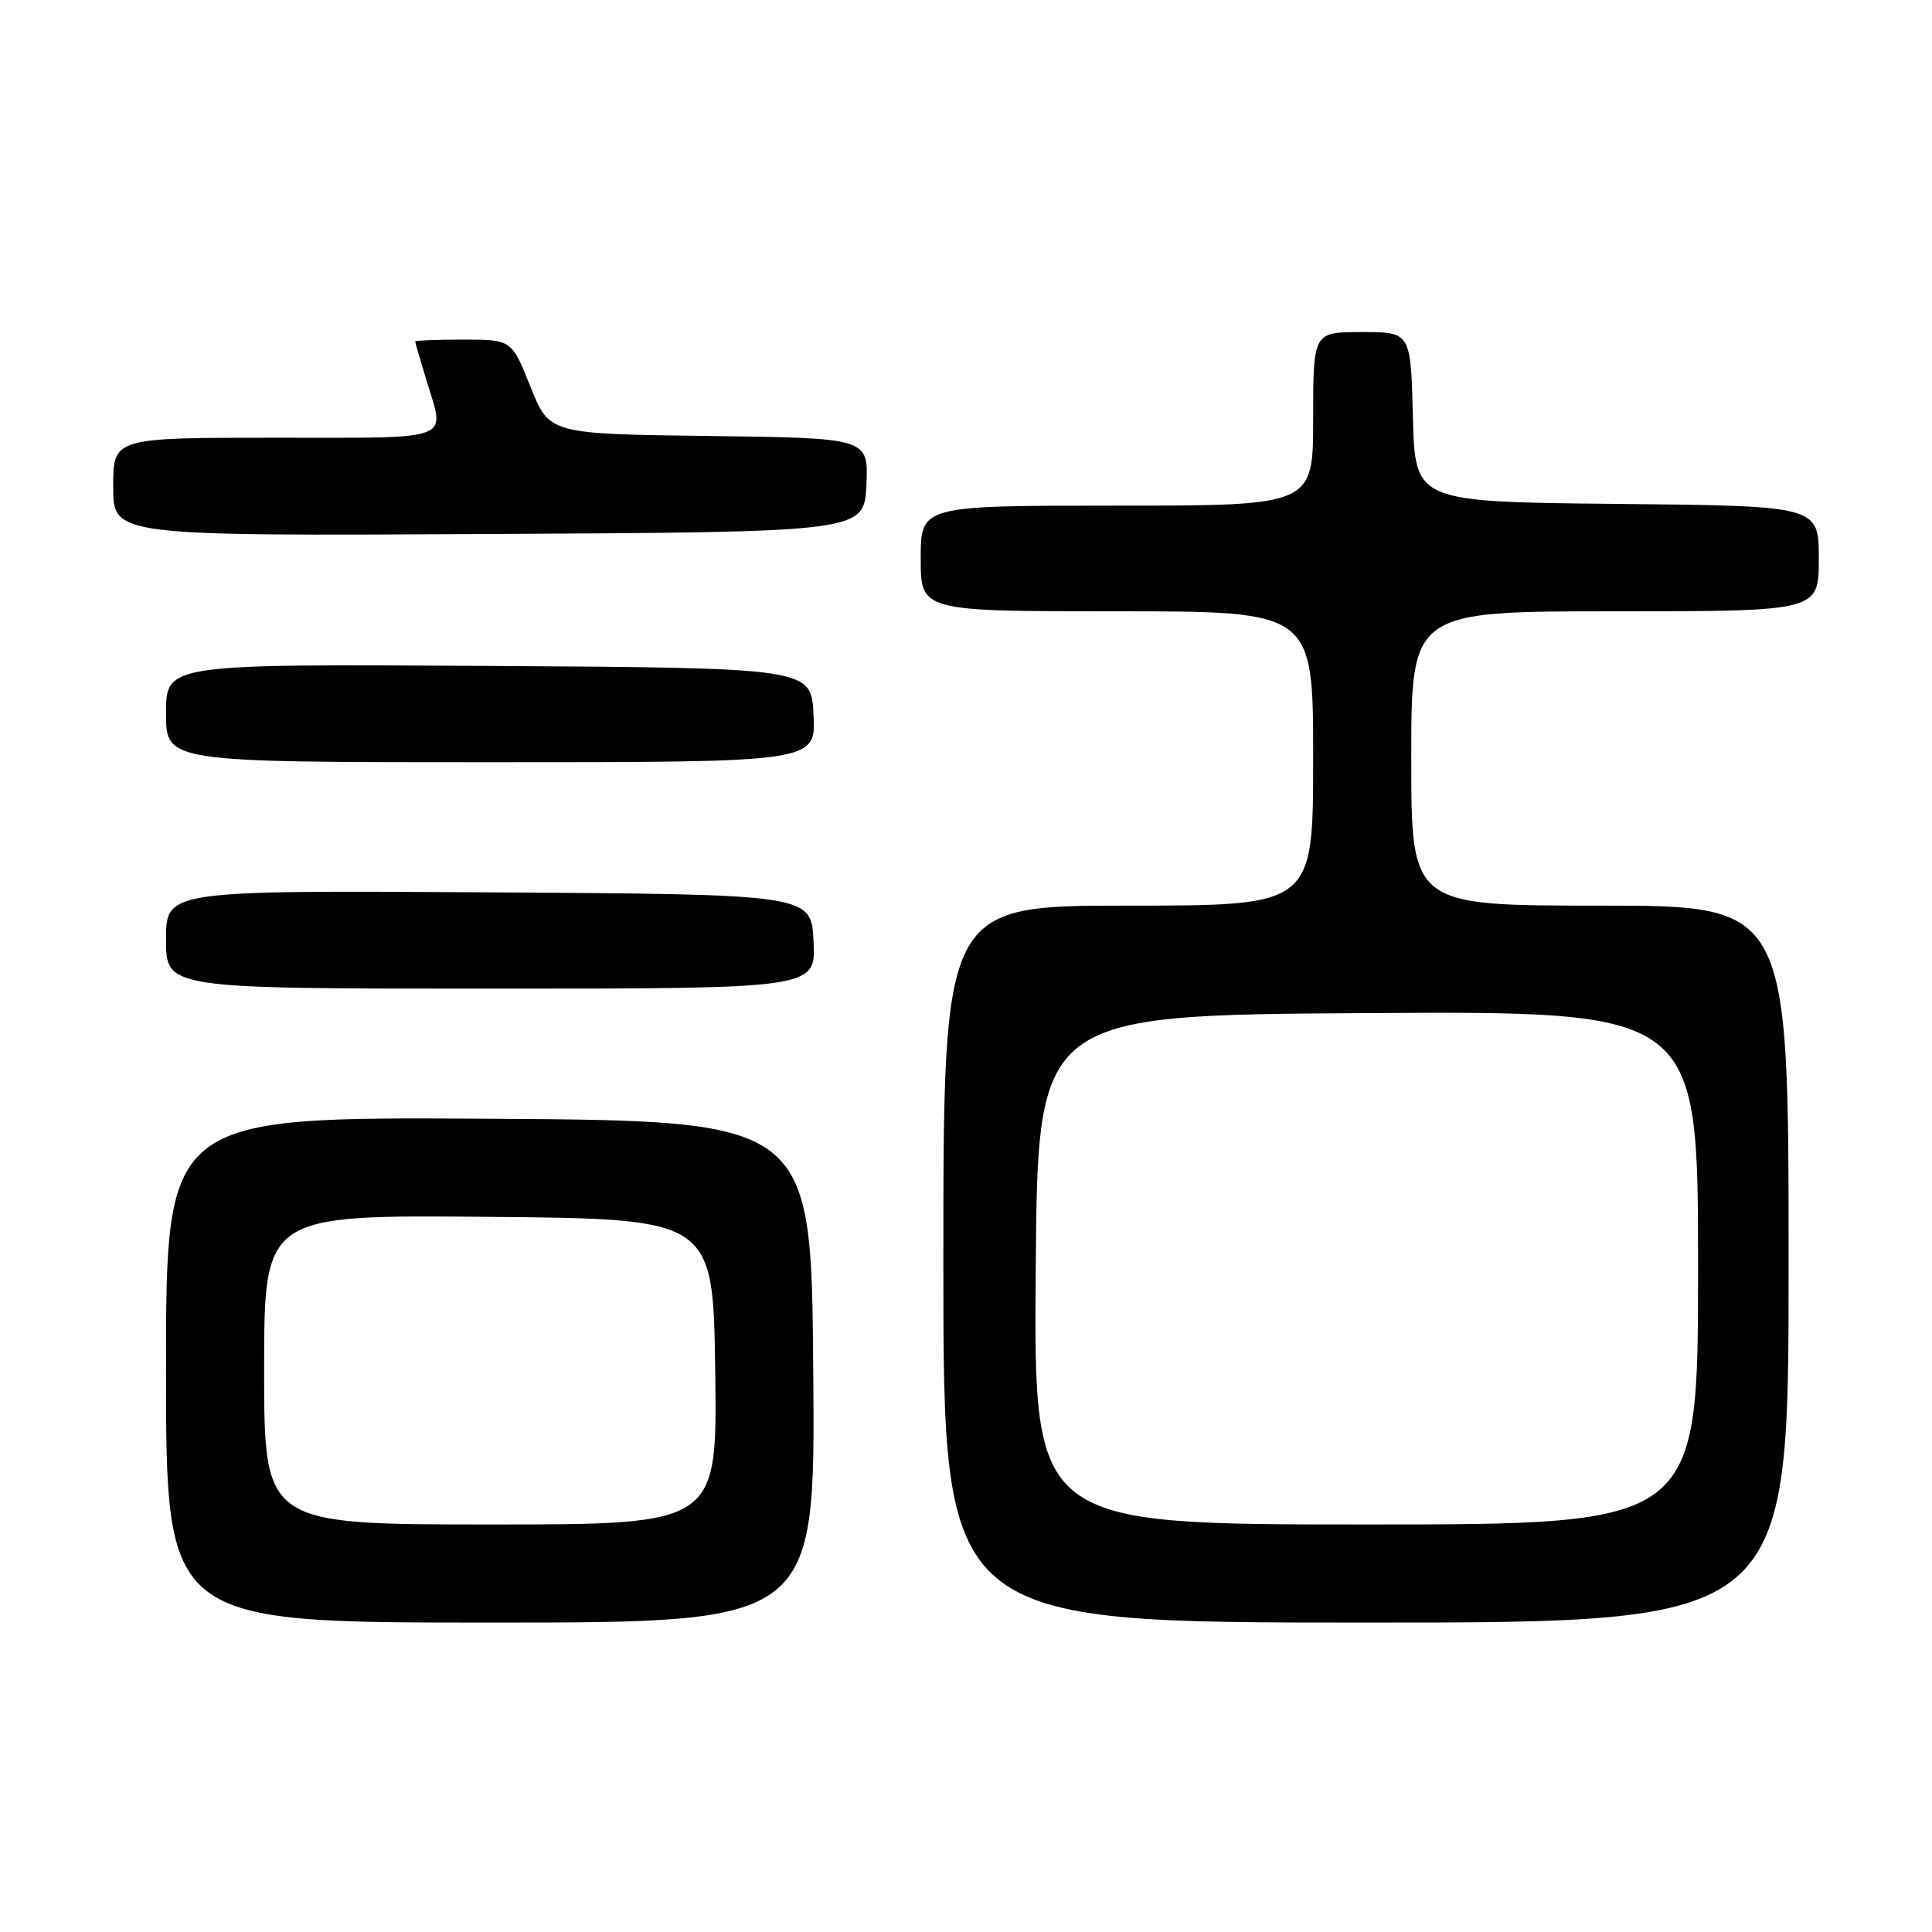 <?xml version="1.0" encoding="UTF-8" standalone="no"?>
<!DOCTYPE svg PUBLIC "-//W3C//DTD SVG 1.1//EN" "http://www.w3.org/Graphics/SVG/1.1/DTD/svg11.dtd" >
<svg xmlns="http://www.w3.org/2000/svg" xmlns:xlink="http://www.w3.org/1999/xlink" version="1.1" viewBox="0 0 256 256">
 <g >
 <path fill="currentColor"
d=" M 107.76 181.75 C 107.50 148.50 107.50 148.50 64.75 148.24 C 22.00 147.98 22.00 147.98 22.00 181.49 C 22.00 215.00 22.00 215.00 65.01 215.00 C 108.03 215.00 108.03 215.00 107.76 181.75 Z  M 237.00 167.50 C 237.00 120.00 237.00 120.00 212.00 120.00 C 187.00 120.00 187.00 120.00 187.00 100.50 C 187.00 81.00 187.00 81.00 214.00 81.00 C 241.00 81.00 241.00 81.00 241.00 74.02 C 241.00 67.03 241.00 67.03 214.25 66.77 C 187.50 66.50 187.50 66.50 187.22 55.25 C 186.93 44.00 186.93 44.00 180.47 44.00 C 174.00 44.00 174.00 44.00 174.00 55.50 C 174.00 67.00 174.00 67.00 148.00 67.00 C 122.00 67.00 122.00 67.00 122.00 74.00 C 122.00 81.00 122.00 81.00 148.00 81.00 C 174.00 81.00 174.00 81.00 174.00 100.50 C 174.00 120.00 174.00 120.00 149.50 120.00 C 125.00 120.00 125.00 120.00 125.00 167.50 C 125.00 215.00 125.00 215.00 181.00 215.00 C 237.00 215.00 237.00 215.00 237.00 167.50 Z  M 107.80 124.75 C 107.50 118.50 107.50 118.50 64.75 118.24 C 22.00 117.98 22.00 117.98 22.00 124.49 C 22.00 131.00 22.00 131.00 65.05 131.00 C 108.10 131.00 108.10 131.00 107.80 124.75 Z  M 107.80 94.75 C 107.50 88.50 107.50 88.50 64.75 88.24 C 22.00 87.98 22.00 87.98 22.00 94.49 C 22.00 101.00 22.00 101.00 65.05 101.00 C 108.10 101.00 108.10 101.00 107.80 94.75 Z  M 114.80 64.27 C 115.09 58.04 115.09 58.04 93.94 57.77 C 72.79 57.50 72.79 57.50 70.29 51.25 C 67.79 45.00 67.79 45.00 61.39 45.00 C 57.88 45.00 55.00 45.11 55.01 45.25 C 55.02 45.39 55.69 47.71 56.51 50.41 C 58.99 58.57 60.48 58.00 36.50 58.00 C 15.00 58.00 15.00 58.00 15.00 64.51 C 15.00 71.02 15.00 71.02 64.75 70.76 C 114.50 70.50 114.50 70.50 114.80 64.27 Z  M 35.00 181.49 C 35.00 160.97 35.00 160.97 64.75 161.24 C 94.50 161.50 94.50 161.50 94.77 181.75 C 95.04 202.00 95.04 202.00 65.02 202.00 C 35.00 202.00 35.00 202.00 35.00 181.49 Z  M 137.24 168.25 C 137.50 134.50 137.50 134.50 181.25 134.24 C 225.00 133.98 225.00 133.98 225.00 167.99 C 225.00 202.00 225.00 202.00 180.99 202.00 C 136.97 202.00 136.97 202.00 137.24 168.25 Z "/>
</g>
</svg>